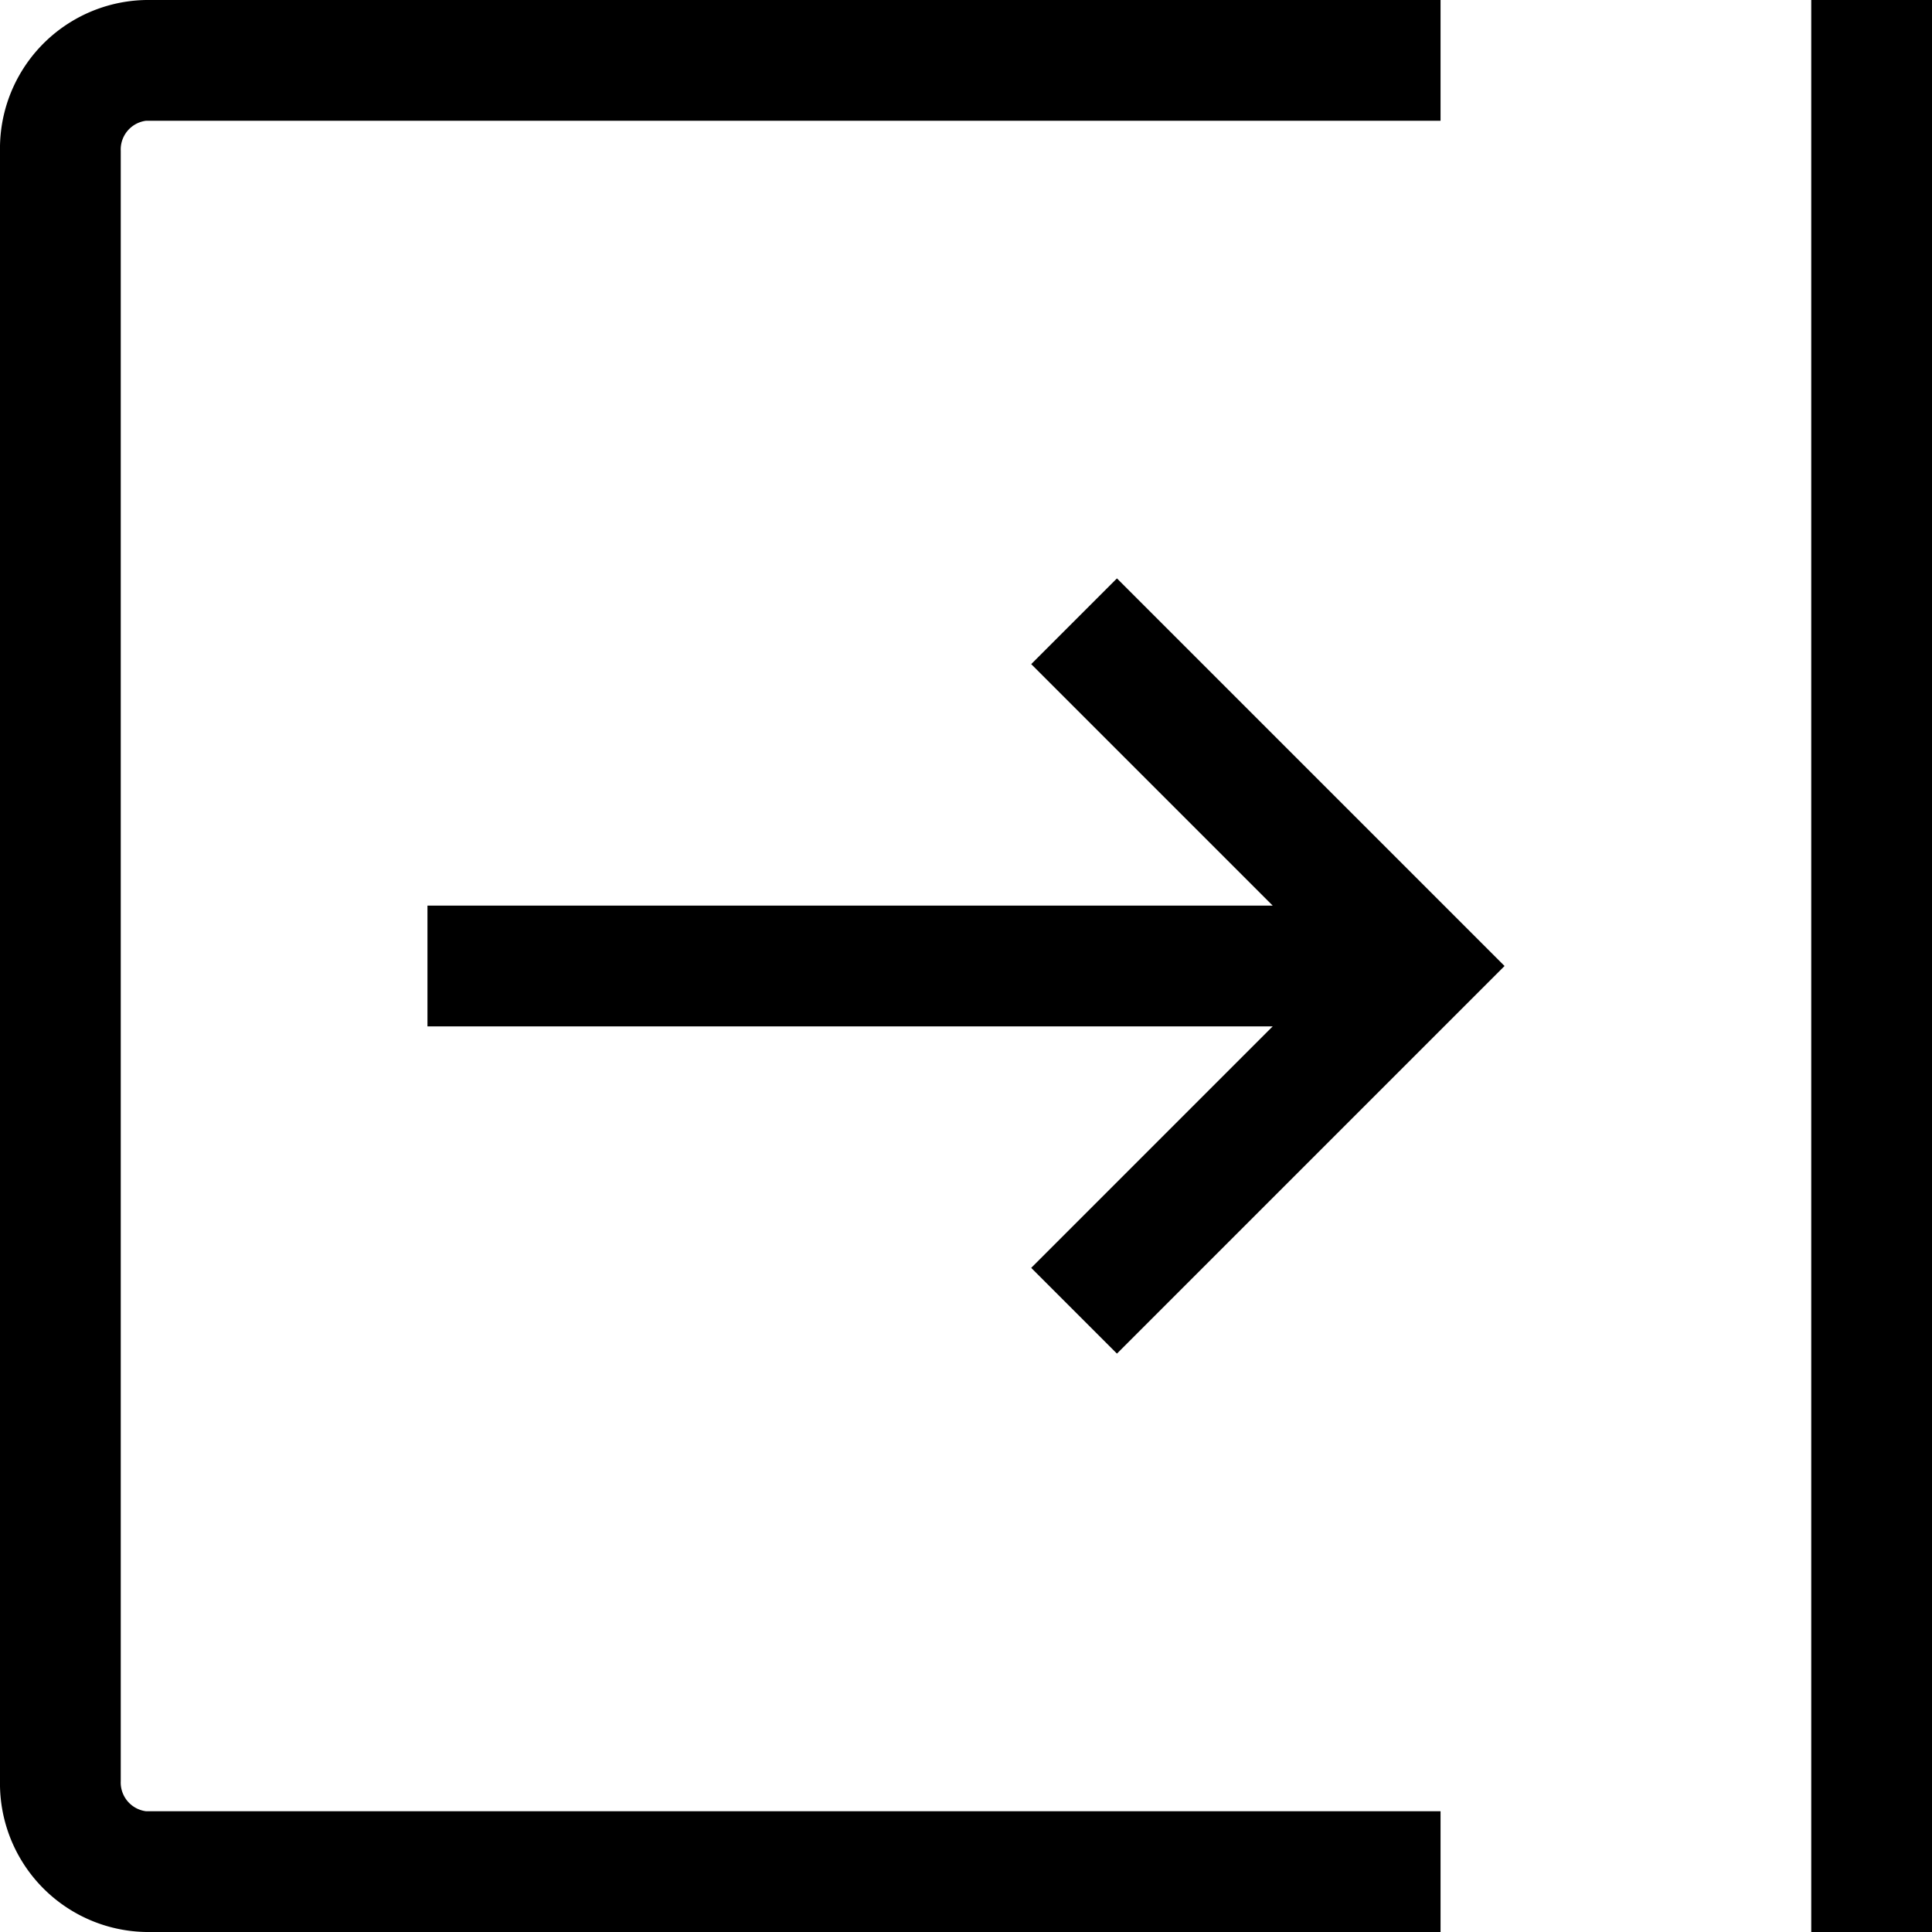 <svg id="Layer_1" data-name="Layer 1" xmlns="http://www.w3.org/2000/svg" viewBox="0 0 16 16"><path d="M16,0H15V16h1ZM9.25,4.79,12.46,8,9.25,11.21l-.71-.71,2-2h-7v-1h7l-2-2ZM1.21,0H11.93V1H1.21A.24.24,0,0,0,1,1.25v13.5a.24.24,0,0,0,.21.25H11.93v1H1.21A1.23,1.23,0,0,1,0,14.75V1.25A1.23,1.23,0,0,1,1.21,0Z"/></svg>